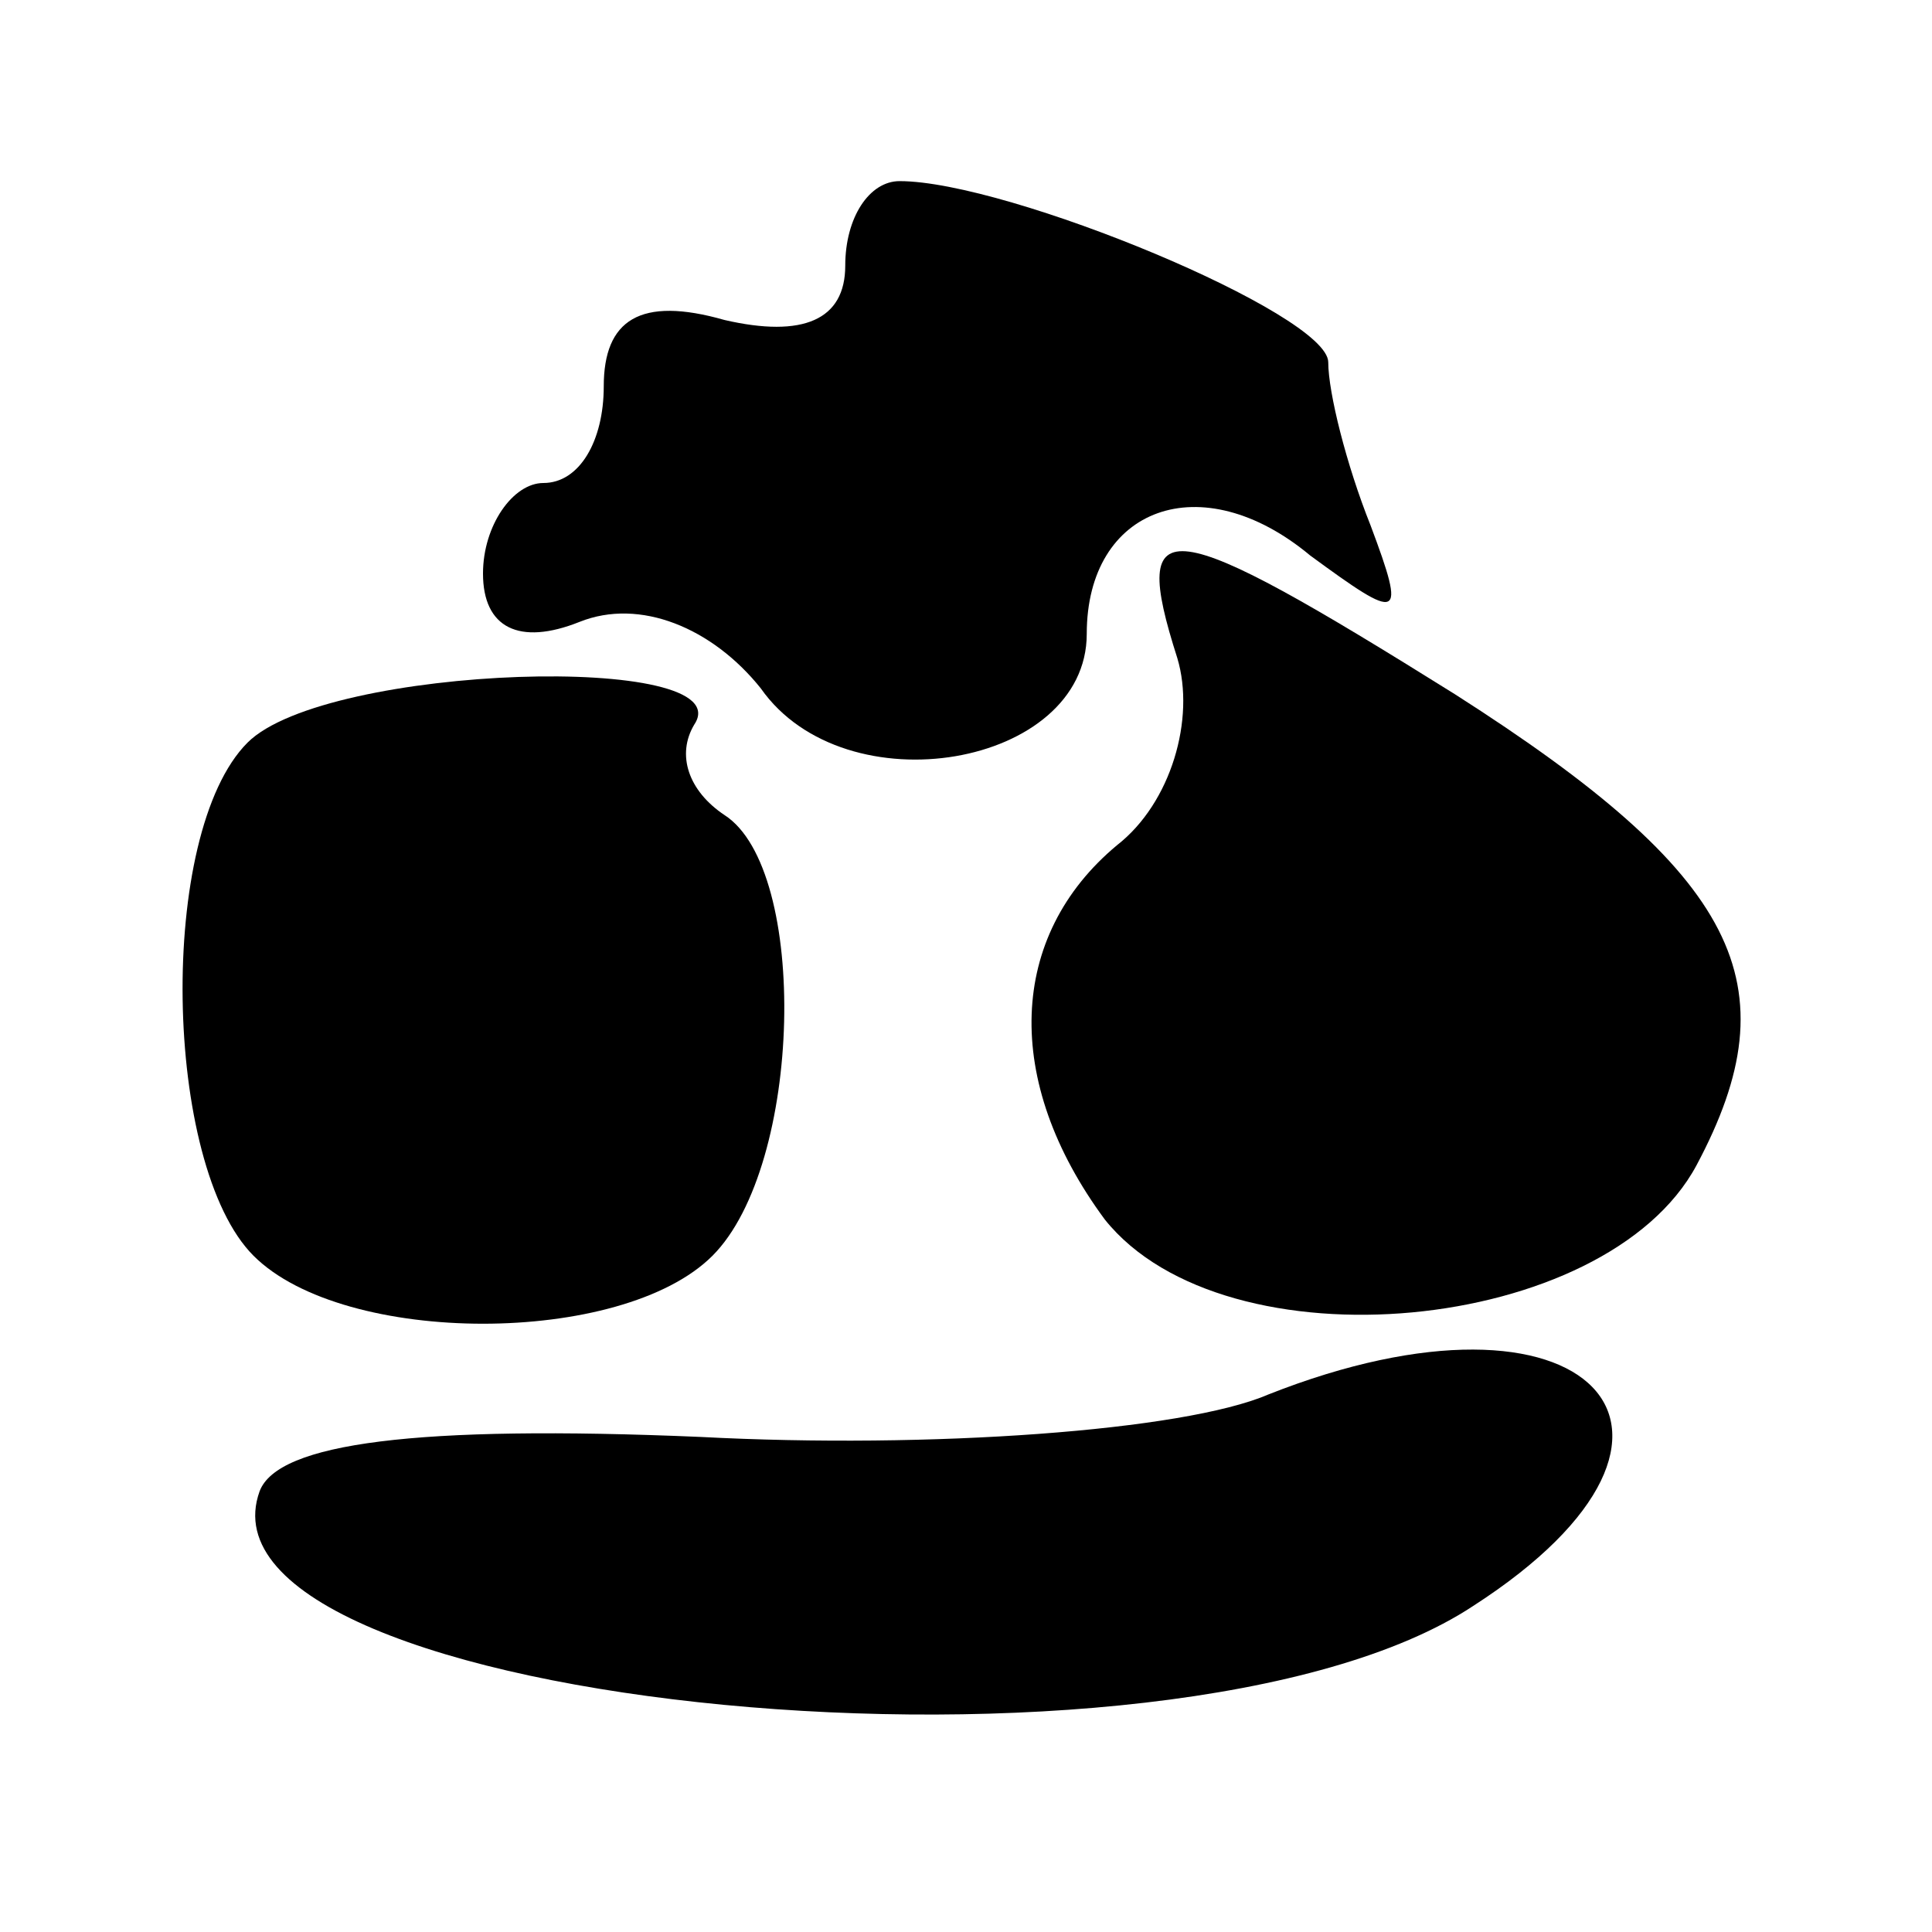 <?xml version="1.0" standalone="no"?>
<!DOCTYPE svg PUBLIC "-//W3C//DTD SVG 20010904//EN"
 "http://www.w3.org/TR/2001/REC-SVG-20010904/DTD/svg10.dtd">
<svg version="1.0" xmlns="http://www.w3.org/2000/svg"
 width="32pt" height="32pt" viewBox="0 0 32 32"
 preserveAspectRatio="xMidYMid meet">
<g transform="translate(0,32) scale(0.1,-0.1)"
fill="#000000" stroke="none">
<path fill="#000000" stroke="none" d="M140 276 c0 -9 -7 -12 -20 -9 -14 4
-20 0 -20 -11 0 -9 -4 -16 -10 -16 -5 0 -10 -7 -10 -15 0 -9 6 -12 16 -8 10 4
22 -1 30 -11 14 -20 54 -13 54 9 0 21 19 28 37 13 15 -11 16 -11 10 5 -4 10
-7 22 -7 27 0 8 -53 30 -71 30 -5 0 -9 -6 -9 -14z"/>
<path fill="#000000" stroke="none" d="M195 211 c3 -10 -1 -24 -10 -31 -18
-15 -19 -39 -2 -62 20 -25 83 -19 98 9 16 30 7 48 -40 78 -48 30 -54 31 -46 6z"/>
<path fill="#000000" stroke="none" d="M41 197 c-15 -15 -14 -70 1 -85 15 -15
61 -15 76 0 15 15 16 64 2 73 -6 4 -8 10 -5 15 8 12 -61 10 -74 -3z"/>
<path fill="#000000" stroke="none" d="M210 89 c-14 -6 -56 -9 -94 -7 -47 2
-70 -1 -73 -9 -13 -36 151 -52 201 -19 45 29 19 56 -34 35z"/>
</g>
</svg>
